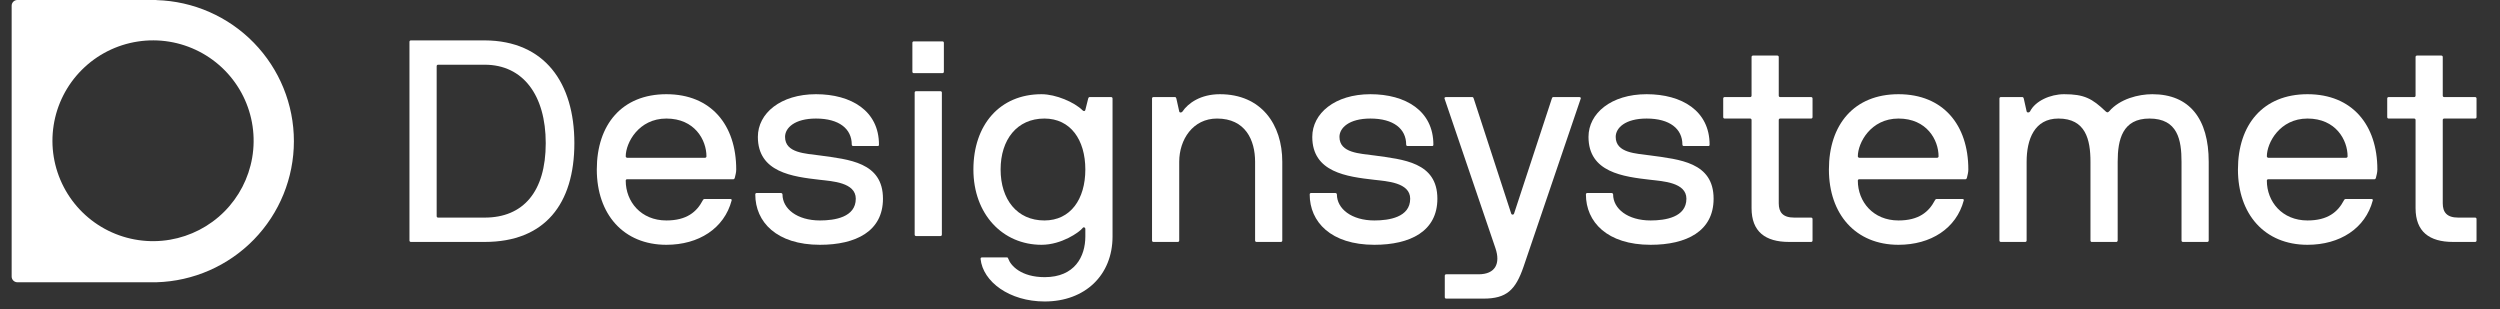 <svg width="186" height="23" viewBox="0 0 186 23" fill="none" xmlns="http://www.w3.org/2000/svg">
<rect x="0" y="0" width="186" height="23" fill="#333333" stroke="none"/>
<g clip-path="url(#clip0_629_2031)">
<path d="M11.643 0H1.292C1.179 0 1.071 0.045 0.992 0.124C0.912 0.204 0.867 0.312 0.867 0.424V20.576C0.867 20.688 0.912 20.796 0.992 20.876C1.071 20.955 1.179 21 1.292 21H11.643C14.381 20.922 16.98 19.782 18.889 17.823C20.798 15.863 21.866 13.237 21.866 10.504C21.866 7.771 20.798 5.146 18.889 3.186C16.98 1.226 14.381 0.086 11.643 0.008V0ZM12.655 17.834C11.089 18.103 9.478 17.867 8.055 17.162C6.632 16.456 5.471 15.316 4.74 13.908C4.009 12.5 3.746 10.896 3.99 9.329C4.233 7.761 4.97 6.312 6.094 5.191C7.217 4.069 8.669 3.334 10.24 3.091C11.81 2.848 13.417 3.11 14.829 3.84C16.24 4.569 17.381 5.728 18.089 7.148C18.796 8.568 19.032 10.176 18.762 11.739C18.5 13.26 17.772 14.663 16.679 15.754C15.585 16.846 14.18 17.572 12.655 17.834" fill="white"/>
</g>
<path d="M36.066 18C40.539 18 42.733 15.167 42.733 10.652C42.733 6.178 40.539 3.026 36.066 3.005H30.571C30.507 3.005 30.464 3.047 30.464 3.111V17.893C30.464 17.957 30.507 18 30.571 18H36.066ZM32.594 16.189C32.531 16.189 32.488 16.147 32.488 16.083V4.922C32.488 4.858 32.531 4.815 32.594 4.815H36.066C38.92 4.815 40.603 7.094 40.603 10.652C40.603 14.273 38.92 16.189 36.066 16.189H32.594Z" fill="white"/>
<path d="M54.562 13.335C54.626 13.335 54.648 13.293 54.669 13.229C54.712 13.058 54.775 12.824 54.775 12.611C54.775 9.288 52.901 7.009 49.578 7.009C46.277 7.009 44.402 9.267 44.402 12.611C44.402 15.934 46.383 18.213 49.578 18.213C51.985 18.213 53.881 16.999 54.435 14.912C54.456 14.826 54.392 14.805 54.328 14.805H52.432C52.368 14.805 52.326 14.826 52.283 14.912C51.836 15.764 51.09 16.402 49.578 16.402C47.682 16.402 46.554 14.997 46.554 13.442C46.554 13.378 46.596 13.335 46.66 13.335H54.562ZM52.56 11.631C52.56 11.695 52.518 11.738 52.454 11.738H46.66C46.617 11.738 46.554 11.695 46.554 11.631C46.554 10.63 47.512 8.82 49.578 8.82C51.687 8.82 52.56 10.417 52.56 11.631Z" fill="white"/>
<path d="M65.31 10.864C65.374 10.864 65.395 10.822 65.395 10.758C65.395 8.245 63.329 7.009 60.709 7.009C58.068 7.009 56.385 8.436 56.385 10.183C56.385 12.824 58.962 13.144 61.007 13.378C61.902 13.484 63.67 13.57 63.67 14.784C63.67 16.168 62.093 16.402 61.007 16.402C59.303 16.402 58.217 15.529 58.217 14.464C58.217 14.4 58.153 14.358 58.089 14.358H56.3C56.236 14.358 56.193 14.4 56.193 14.464C56.193 16.509 57.77 18.213 61.007 18.213C63.67 18.213 65.693 17.212 65.693 14.784C65.693 12.057 63.137 11.866 61.007 11.567C59.942 11.418 58.408 11.397 58.408 10.183C58.408 9.523 59.111 8.82 60.709 8.82C62.434 8.82 63.371 9.586 63.371 10.758C63.371 10.822 63.414 10.864 63.478 10.864H65.31Z" fill="white"/>
<path d="M70.075 6.891C70.075 6.827 70.032 6.785 69.968 6.785H68.157C68.094 6.785 68.051 6.827 68.051 6.891V17.456C68.051 17.52 68.094 17.562 68.157 17.562H69.968C70.032 17.562 70.075 17.52 70.075 17.456V6.891ZM70.117 5.443C70.181 5.443 70.224 5.4 70.224 5.336V3.185C70.224 3.121 70.181 3.078 70.117 3.078H67.987C67.923 3.078 67.881 3.121 67.881 3.185V5.336C67.881 5.4 67.923 5.443 67.987 5.443H70.117Z" fill="white"/>
<path d="M75.02 19.257C74.998 19.193 74.977 19.15 74.913 19.15H73.06C72.996 19.15 72.954 19.193 72.954 19.257C73.124 20.961 75.105 22.43 77.725 22.43C80.728 22.43 82.773 20.471 82.773 17.595V7.329C82.773 7.265 82.73 7.222 82.666 7.222H81.069C81.005 7.222 80.984 7.265 80.962 7.329L80.749 8.181C80.707 8.308 80.6 8.266 80.536 8.202C79.94 7.606 78.555 7.009 77.49 7.009C74.381 7.009 72.421 9.288 72.421 12.611C72.421 15.934 74.594 18.213 77.49 18.213C78.981 18.213 80.302 17.276 80.536 16.978C80.621 16.85 80.749 16.935 80.749 17.02V17.595C80.749 19.086 79.961 20.62 77.725 20.62C75.957 20.62 75.19 19.747 75.02 19.257ZM74.445 12.611C74.445 10.396 75.659 8.82 77.703 8.82C79.642 8.82 80.749 10.396 80.749 12.611C80.749 14.826 79.642 16.402 77.703 16.402C75.659 16.402 74.445 14.826 74.445 12.611Z" fill="white"/>
<path d="M85.817 7.222C85.753 7.222 85.711 7.265 85.711 7.329V17.893C85.711 17.957 85.753 18 85.817 18H87.628C87.692 18 87.734 17.957 87.734 17.893V12.036C87.734 10.375 88.757 8.82 90.546 8.82C92.655 8.82 93.379 10.417 93.379 12.036V17.893C93.379 17.957 93.421 18 93.485 18H95.296C95.36 18 95.402 17.957 95.402 17.893V12.036C95.402 9.267 93.847 7.009 90.759 7.009C89.332 7.009 88.395 7.669 87.969 8.308C87.926 8.372 87.756 8.415 87.734 8.287L87.521 7.329C87.5 7.265 87.479 7.222 87.415 7.222H85.817Z" fill="white"/>
<path d="M106.558 10.864C106.622 10.864 106.643 10.822 106.643 10.758C106.643 8.245 104.577 7.009 101.957 7.009C99.316 7.009 97.633 8.436 97.633 10.183C97.633 12.824 100.21 13.144 102.255 13.378C103.15 13.484 104.918 13.57 104.918 14.784C104.918 16.168 103.341 16.402 102.255 16.402C100.551 16.402 99.465 15.529 99.465 14.464C99.465 14.4 99.401 14.358 99.337 14.358H97.548C97.484 14.358 97.441 14.4 97.441 14.464C97.441 16.509 99.017 18.213 102.255 18.213C104.918 18.213 106.941 17.212 106.941 14.784C106.941 12.057 104.385 11.866 102.255 11.567C101.19 11.418 99.656 11.397 99.656 10.183C99.656 9.523 100.359 8.82 101.957 8.82C103.682 8.82 104.619 9.586 104.619 10.758C104.619 10.822 104.662 10.864 104.726 10.864H106.558Z" fill="white"/>
<path d="M107.492 22.111C107.492 22.175 107.534 22.217 107.598 22.217H110.367C112.093 22.217 112.753 21.578 113.349 19.853L117.609 7.329C117.631 7.265 117.567 7.222 117.503 7.222H115.565C115.501 7.222 115.479 7.265 115.458 7.329L112.646 15.891C112.604 15.998 112.476 15.998 112.433 15.891L109.643 7.329C109.622 7.265 109.601 7.222 109.537 7.222H107.598C107.534 7.222 107.449 7.243 107.471 7.329L111.262 18.469C111.645 19.598 111.262 20.407 110.005 20.407H107.598C107.534 20.407 107.492 20.45 107.492 20.513V22.111Z" fill="white"/>
<path d="M127.109 10.864C127.173 10.864 127.194 10.822 127.194 10.758C127.194 8.245 125.128 7.009 122.508 7.009C119.867 7.009 118.184 8.436 118.184 10.183C118.184 12.824 120.761 13.144 122.806 13.378C123.701 13.484 125.469 13.57 125.469 14.784C125.469 16.168 123.893 16.402 122.806 16.402C121.102 16.402 120.016 15.529 120.016 14.464C120.016 14.4 119.952 14.358 119.888 14.358H118.099C118.035 14.358 117.992 14.4 117.992 14.464C117.992 16.509 119.569 18.213 122.806 18.213C125.469 18.213 127.492 17.212 127.492 14.784C127.492 12.057 124.936 11.866 122.806 11.567C121.741 11.418 120.208 11.397 120.208 10.183C120.208 9.523 120.911 8.82 122.508 8.82C124.233 8.82 125.171 9.586 125.171 10.758C125.171 10.822 125.213 10.864 125.277 10.864H127.109Z" fill="white"/>
<path d="M134.853 16.296C134.853 16.232 134.81 16.189 134.746 16.189H133.489C132.637 16.189 132.339 15.785 132.339 15.124V8.926C132.339 8.862 132.382 8.82 132.446 8.82H134.746C134.81 8.82 134.853 8.777 134.853 8.713V7.329C134.853 7.265 134.81 7.222 134.746 7.222H132.446C132.382 7.222 132.339 7.18 132.339 7.116V4.24C132.339 4.176 132.297 4.134 132.233 4.134H130.422C130.358 4.134 130.316 4.176 130.316 4.24V7.116C130.316 7.18 130.273 7.222 130.209 7.222H128.313C128.25 7.222 128.207 7.265 128.207 7.329V8.713C128.207 8.777 128.25 8.82 128.313 8.82H130.209C130.273 8.82 130.316 8.862 130.316 8.926V15.487C130.316 17.233 131.338 18 133.106 18H134.746C134.81 18 134.853 17.957 134.853 17.893V16.296Z" fill="white"/>
<path d="M146.231 13.335C146.295 13.335 146.317 13.293 146.338 13.229C146.381 13.058 146.444 12.824 146.444 12.611C146.444 9.288 144.57 7.009 141.247 7.009C137.946 7.009 136.071 9.267 136.071 12.611C136.071 15.934 138.052 18.213 141.247 18.213C143.654 18.213 145.55 16.999 146.104 14.912C146.125 14.826 146.061 14.805 145.997 14.805H144.101C144.038 14.805 143.995 14.826 143.952 14.912C143.505 15.764 142.76 16.402 141.247 16.402C139.352 16.402 138.223 14.997 138.223 13.442C138.223 13.378 138.265 13.335 138.329 13.335H146.231ZM144.229 11.631C144.229 11.695 144.187 11.738 144.123 11.738H138.329C138.287 11.738 138.223 11.695 138.223 11.631C138.223 10.63 139.181 8.82 141.247 8.82C143.356 8.82 144.229 10.417 144.229 11.631Z" fill="white"/>
<path d="M148.864 7.222C148.801 7.222 148.758 7.265 148.758 7.329V17.893C148.758 17.957 148.801 18 148.864 18H150.675C150.739 18 150.781 17.957 150.781 17.893V12.036C150.781 10.375 151.357 8.82 153.146 8.82C155.169 8.82 155.531 10.375 155.531 12.036V17.893C155.531 17.915 155.531 17.936 155.553 17.957C155.553 17.979 155.574 18 155.617 18H155.638H157.448C157.47 18 157.491 18 157.512 17.979C157.534 17.957 157.555 17.936 157.555 17.893V12.036C157.555 10.375 157.917 8.82 159.919 8.82C162.028 8.82 162.305 10.417 162.305 12.036V17.893C162.305 17.957 162.347 18 162.411 18H164.222C164.286 18 164.328 17.957 164.328 17.893V12.036C164.328 8.841 162.901 7.009 160.132 7.009C159.11 7.009 157.725 7.35 156.916 8.287C156.809 8.394 156.767 8.372 156.66 8.287C155.659 7.329 155.063 7.009 153.572 7.009C152.528 7.009 151.42 7.52 151.037 8.287C150.994 8.372 150.824 8.415 150.781 8.287L150.568 7.329C150.547 7.265 150.526 7.222 150.462 7.222H148.864Z" fill="white"/>
<path d="M176.663 13.335C176.727 13.335 176.748 13.293 176.769 13.229C176.812 13.058 176.876 12.824 176.876 12.611C176.876 9.288 175.002 7.009 171.679 7.009C168.377 7.009 166.503 9.267 166.503 12.611C166.503 15.934 168.484 18.213 171.679 18.213C174.086 18.213 175.981 16.999 176.535 14.912C176.556 14.826 176.493 14.805 176.429 14.805H174.533C174.469 14.805 174.426 14.826 174.384 14.912C173.937 15.764 173.191 16.402 171.679 16.402C169.783 16.402 168.654 14.997 168.654 13.442C168.654 13.378 168.697 13.335 168.761 13.335H176.663ZM174.661 11.631C174.661 11.695 174.618 11.738 174.554 11.738H168.761C168.718 11.738 168.654 11.695 168.654 11.631C168.654 10.63 169.613 8.82 171.679 8.82C173.787 8.82 174.661 10.417 174.661 11.631Z" fill="white"/>
<path d="M184.254 16.296C184.254 16.232 184.212 16.189 184.148 16.189H182.891C182.039 16.189 181.741 15.785 181.741 15.124V8.926C181.741 8.862 181.784 8.82 181.848 8.82H184.148C184.212 8.82 184.254 8.777 184.254 8.713V7.329C184.254 7.265 184.212 7.222 184.148 7.222H181.848C181.784 7.222 181.741 7.18 181.741 7.116V4.24C181.741 4.176 181.698 4.134 181.635 4.134H179.824C179.76 4.134 179.718 4.176 179.718 4.24V7.116C179.718 7.18 179.675 7.222 179.611 7.222H177.715C177.651 7.222 177.609 7.265 177.609 7.329V8.713C177.609 8.777 177.651 8.82 177.715 8.82H179.611C179.675 8.82 179.718 8.862 179.718 8.926V15.487C179.718 17.233 180.74 18 182.508 18H184.148C184.212 18 184.254 17.957 184.254 17.893V16.296Z" fill="white"/>
<defs>
<clipPath id="clip0_629_2031">
<rect width="21" height="21" fill="white" transform="translate(0.867)"/>
</clipPath>
</defs>
</svg>
